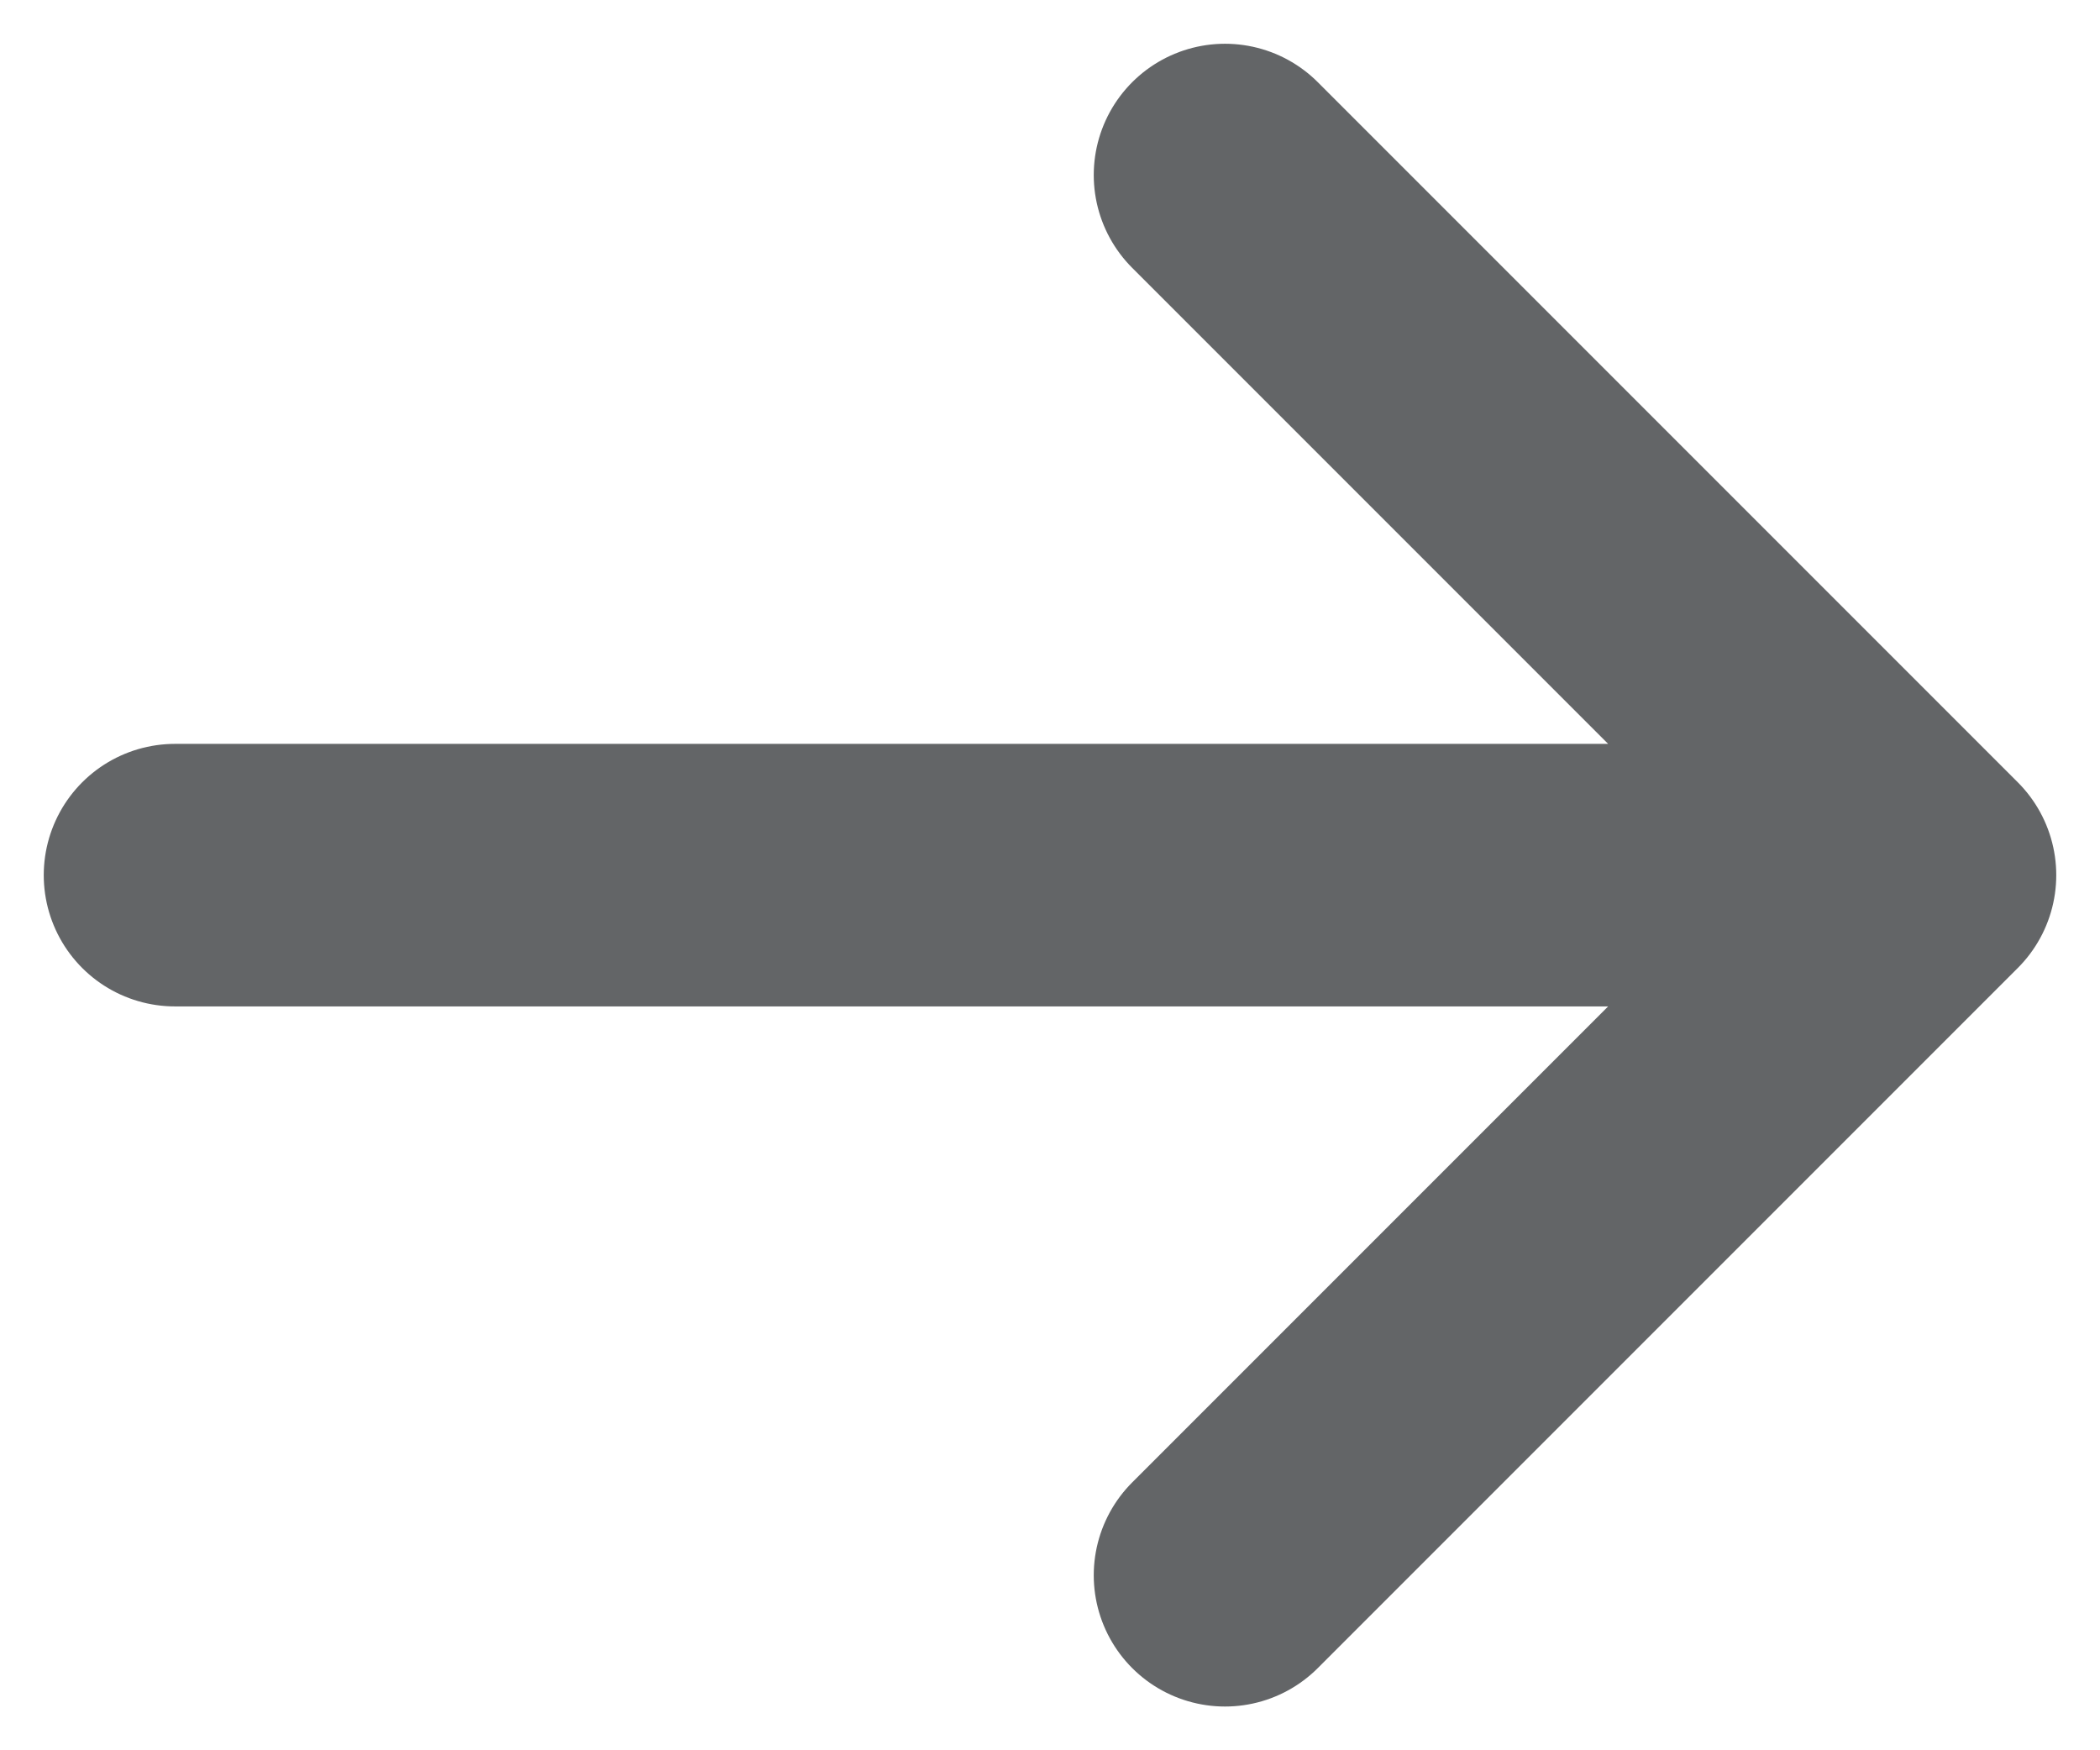 <svg width="12" height="10" viewBox="0 0 12 10" fill="none" xmlns="http://www.w3.org/2000/svg">
<path d="M11 5L1 5M11 5L7 9M11 5L7 1" stroke="#636567" stroke-width="1.5" stroke-linecap="round" stroke-linejoin="round"/>
</svg>
